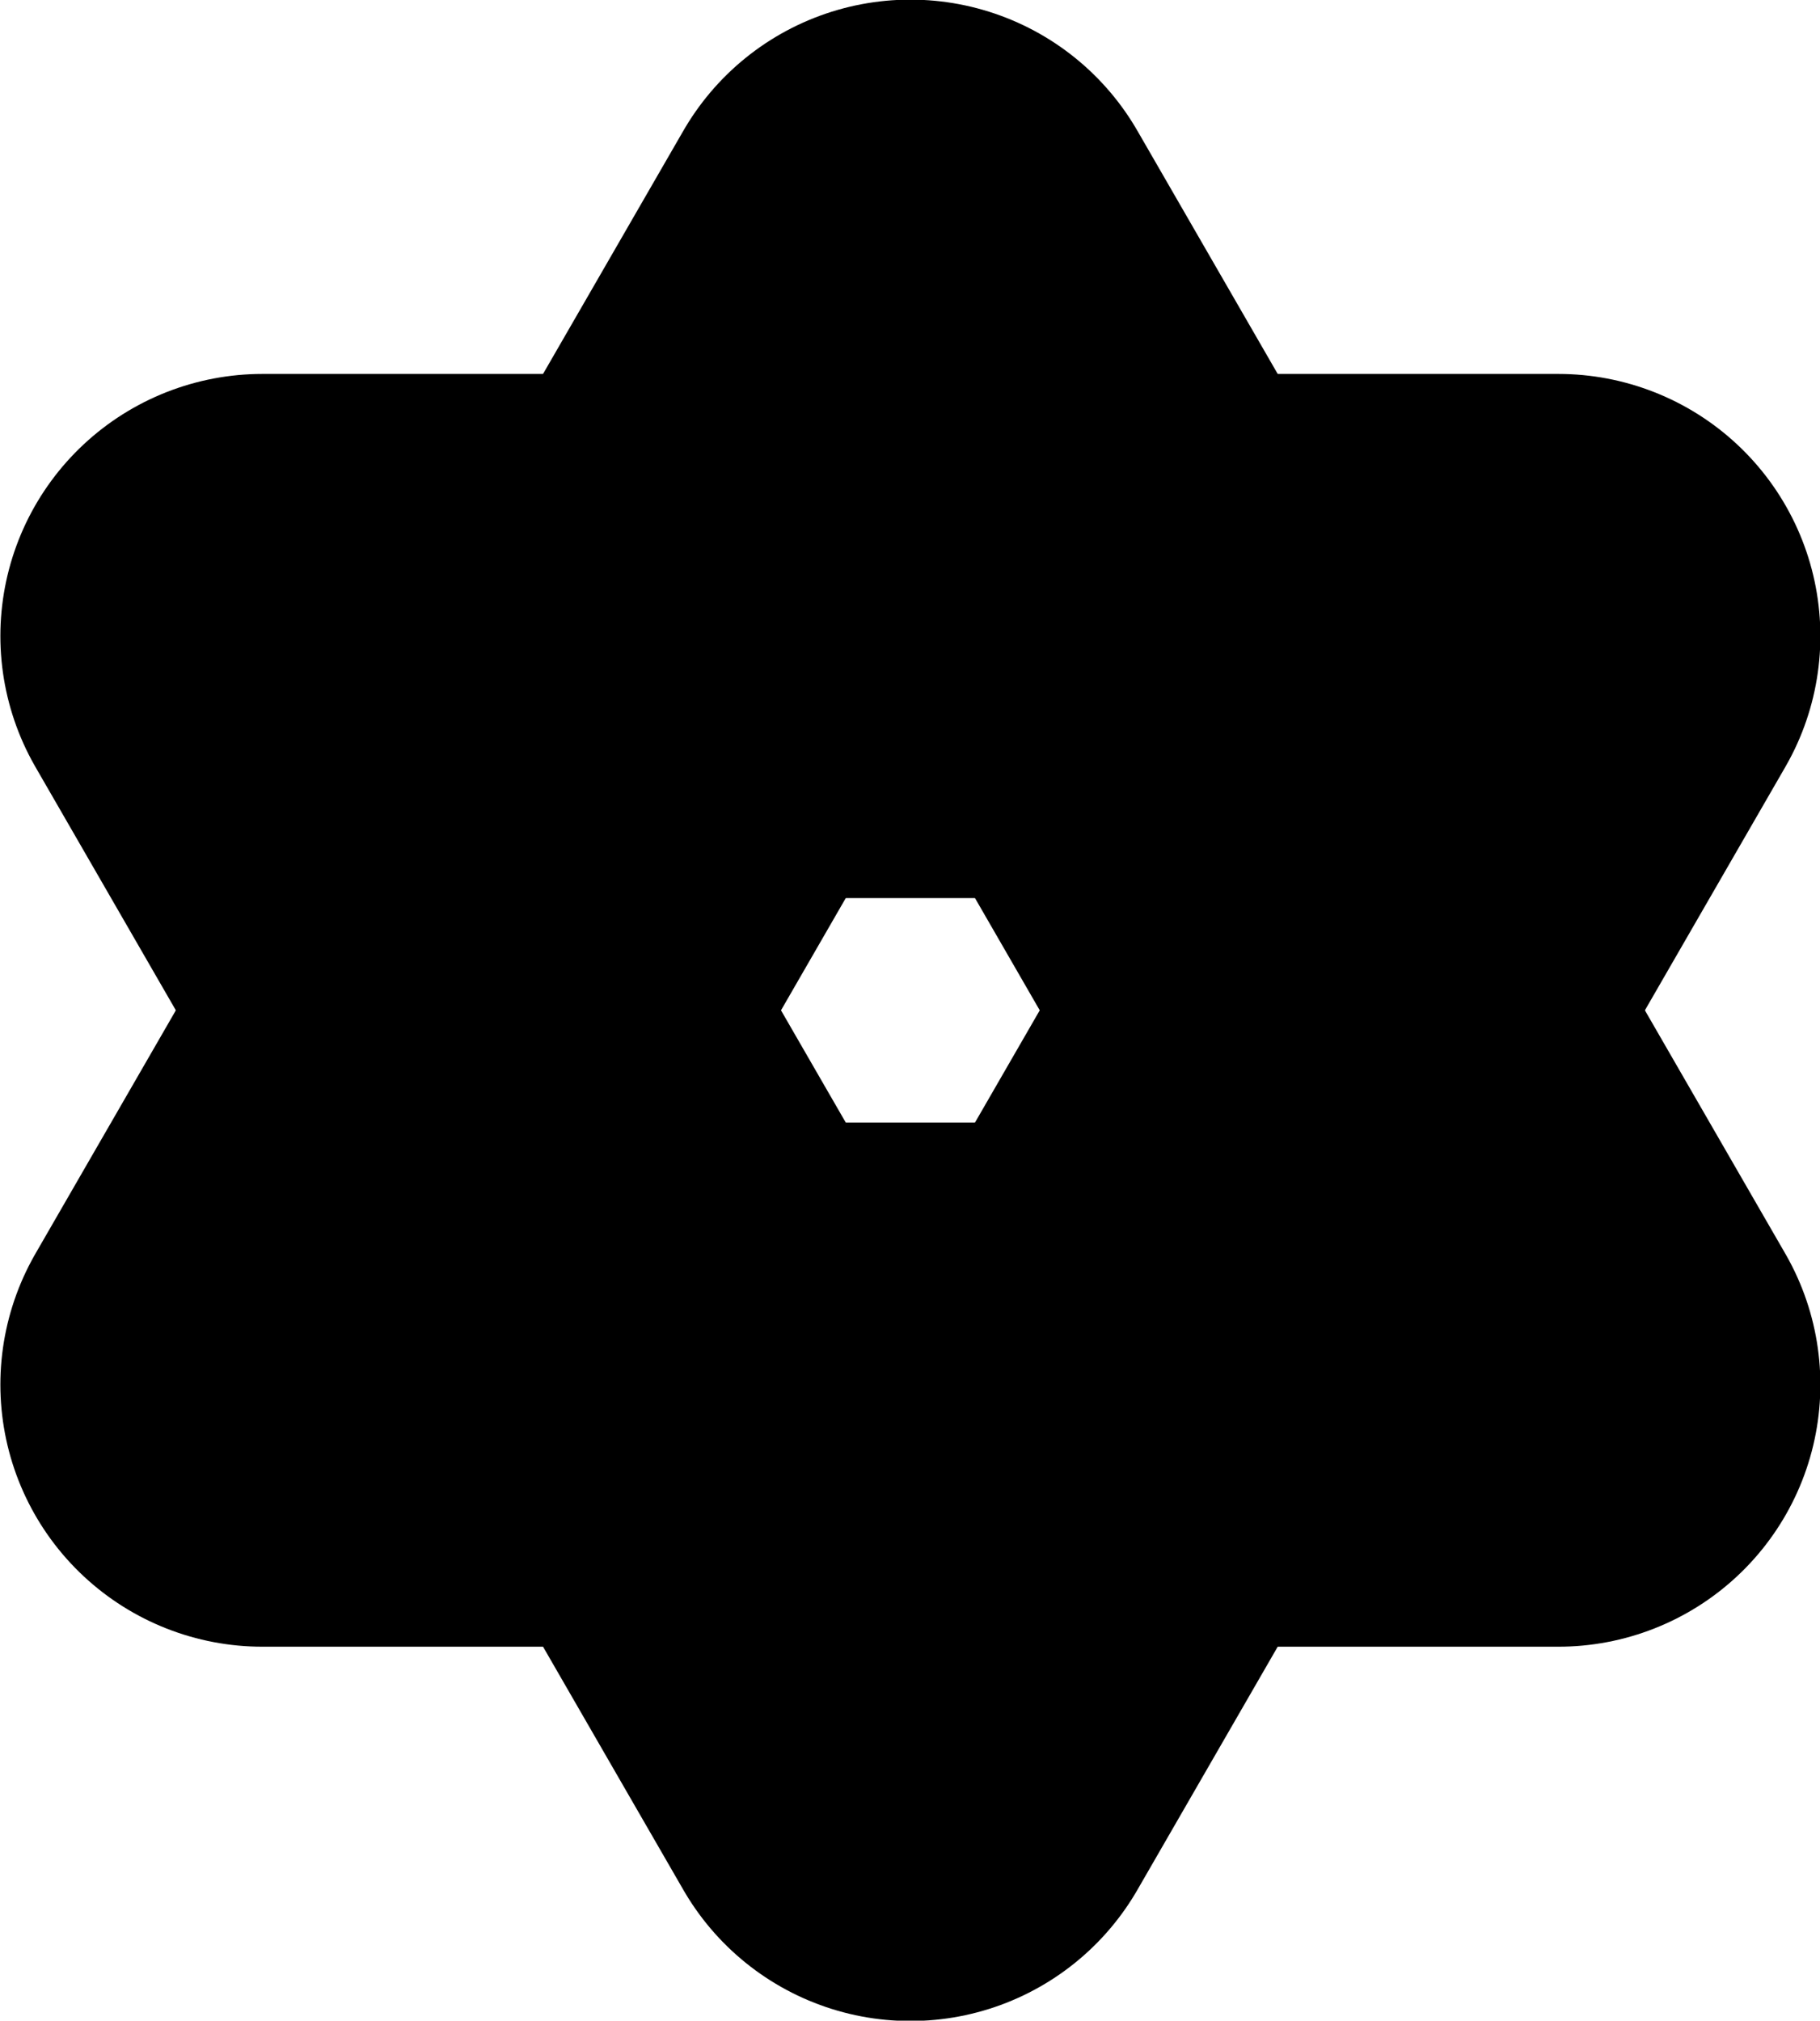 <?xml version='1.0'?>
<!-- This file was generated by dvisvgm 1.6 -->
<svg height='2.71pt' version='1.1' viewBox='56.621 54.06 2.441 2.71' width='2.441pt' xmlns='http://www.w3.org/2000/svg' xmlns:xlink='http://www.w3.org/1999/xlink'>
<g id='page1'>
<g transform='matrix(1 0 0 1 57.842 55.415)'>
<path d='M 0.869 0.502L 6.1462e-17 -1.004L -0.869 0.502L 0.869 0.502Z' fill='none' stroke='#000000' stroke-linecap='round' stroke-linejoin='round' stroke-miterlimit='10.037' stroke-width='0.703'/>
</g>
<g transform='matrix(1 0 0 1 57.842 55.415)'>
<path d='M -1.84386e-16 1.004L -0.869 -0.502L 0.869 -0.502L -1.84386e-16 1.004Z' fill='none' stroke='#000000' stroke-linecap='round' stroke-linejoin='round' stroke-miterlimit='10.037' stroke-width='0.703'/>
</g></g>
</svg>
